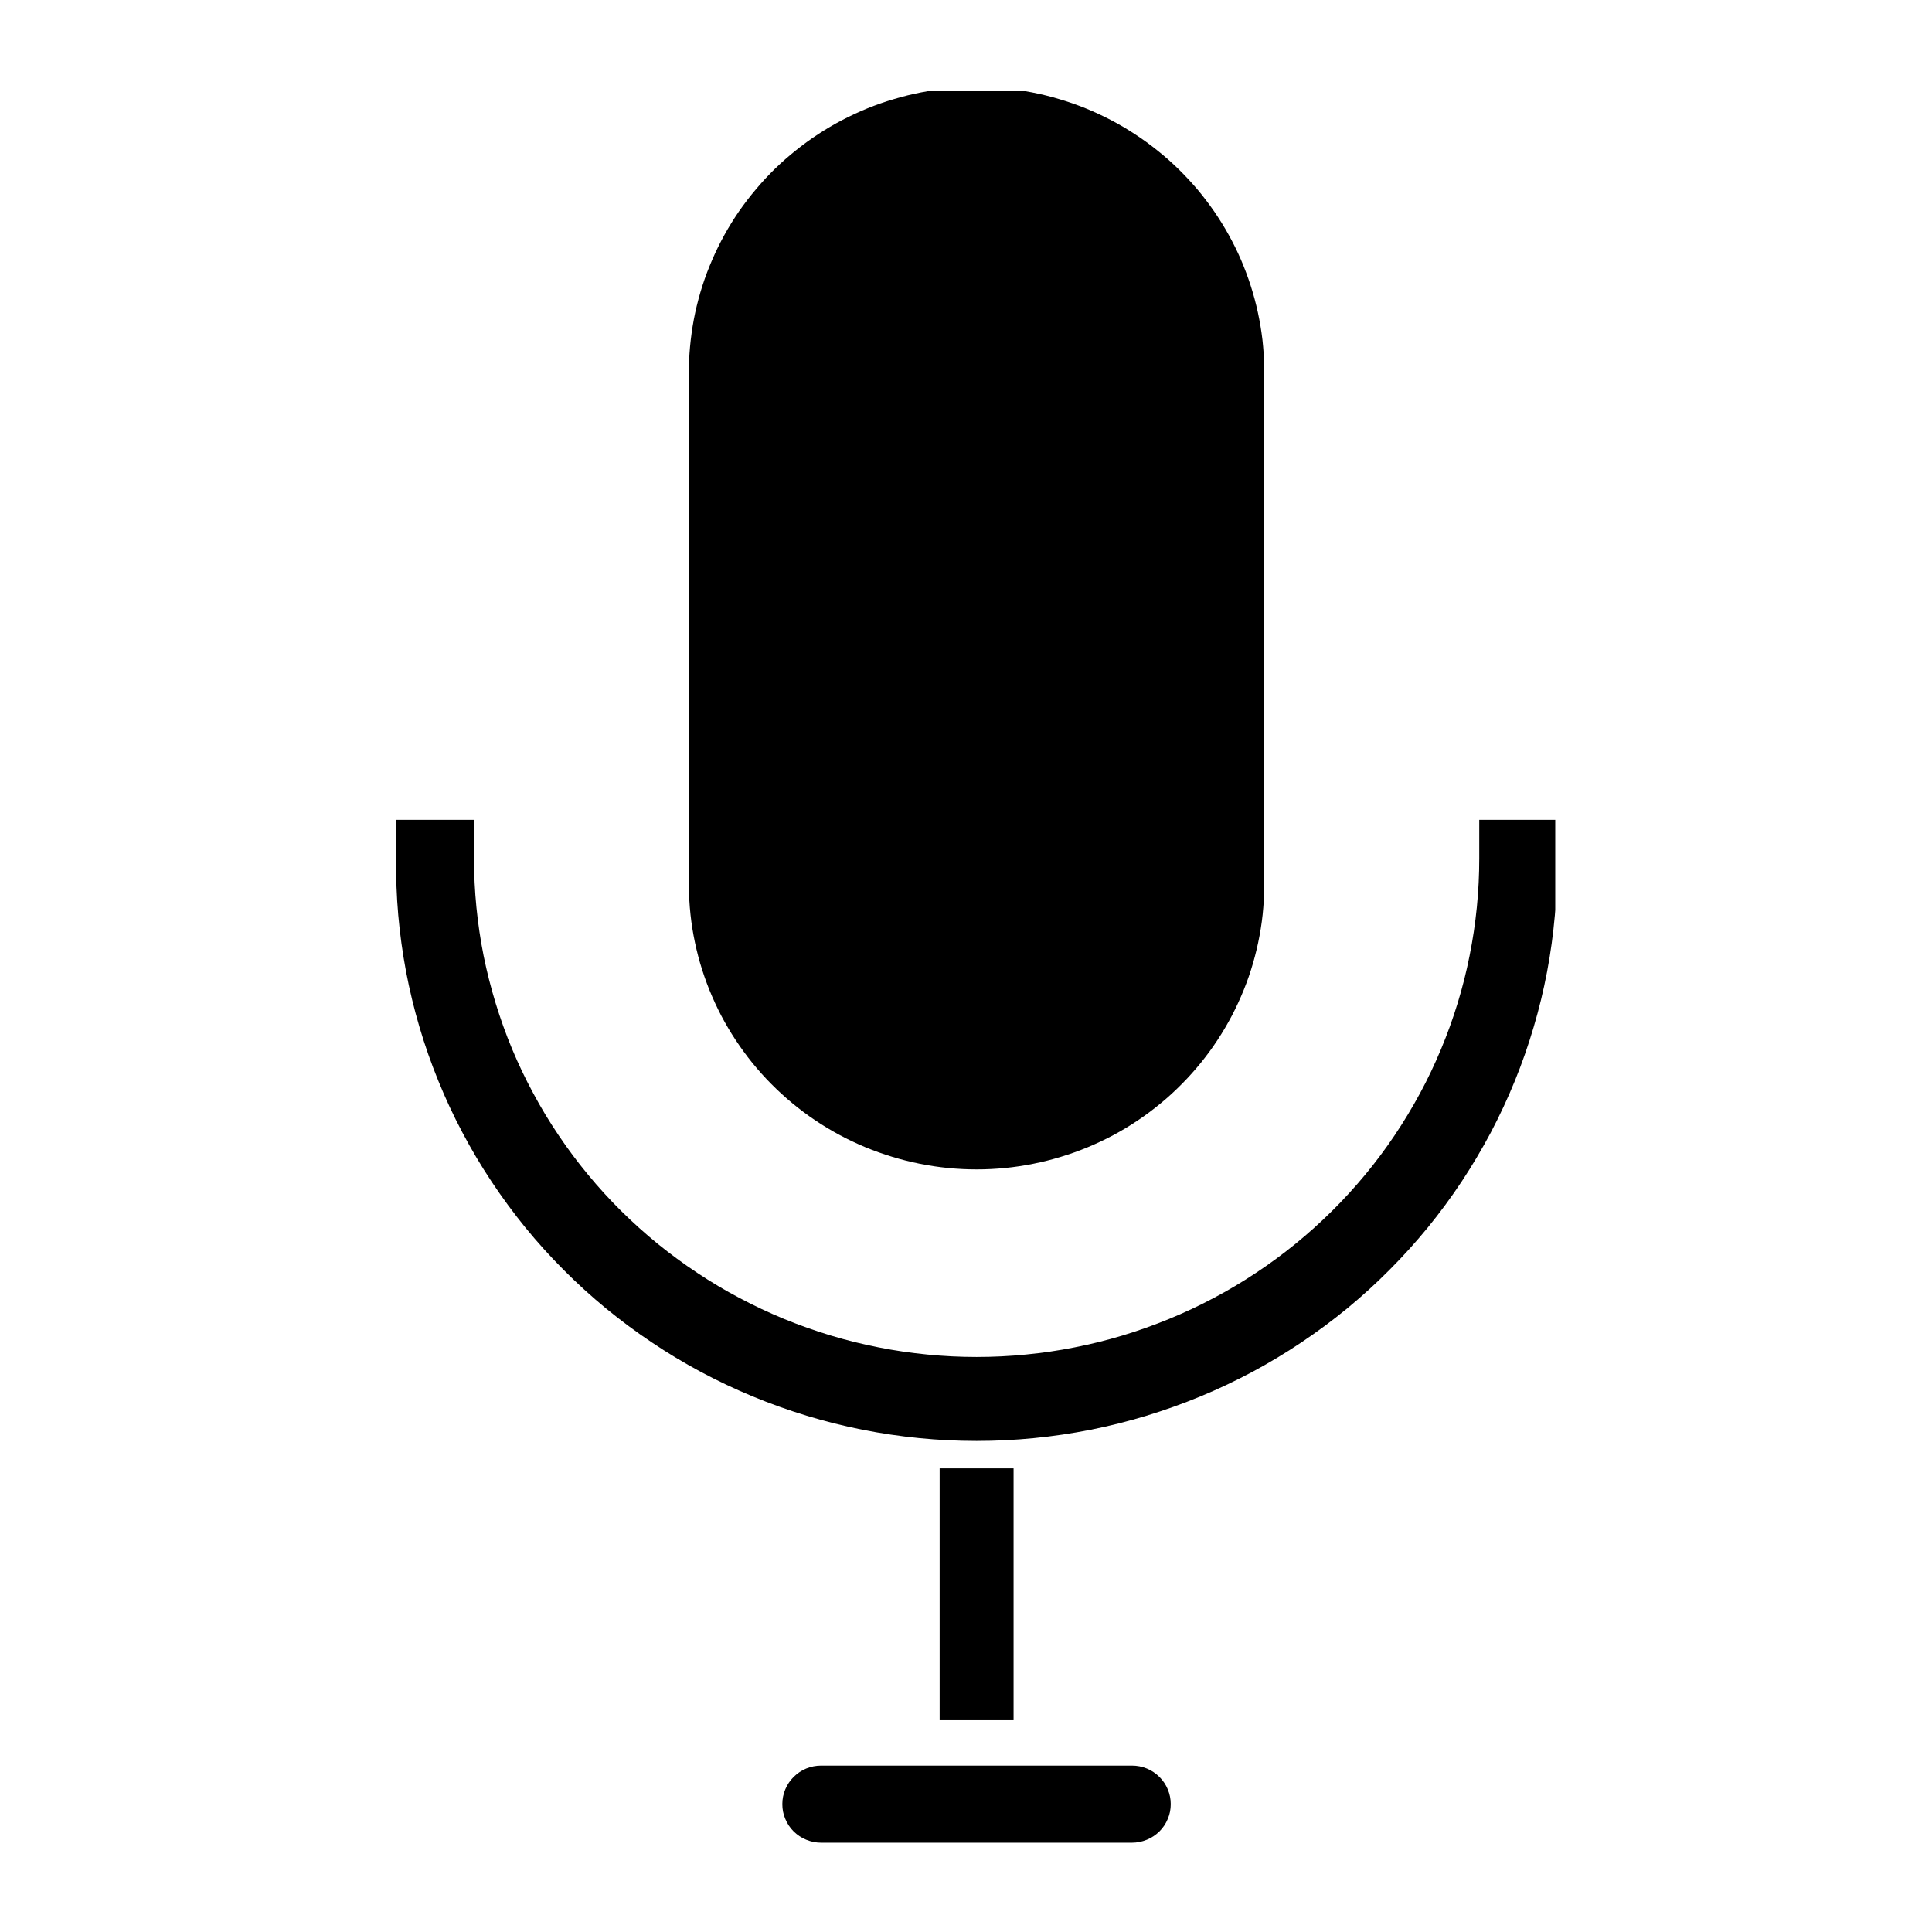 <?xml version="1.0" encoding="UTF-8"?>
<svg xmlns="http://www.w3.org/2000/svg" xmlns:xlink="http://www.w3.org/1999/xlink" width="112.5pt" height="112.5pt" viewBox="0 0 112.5 112.5" version="1.2">
<defs>
<clipPath id="clip1">
  <path d="M 40 5.309 L 74 5.309 L 74 69 L 40 69 Z M 40 5.309 "/>
</clipPath>
<clipPath id="clip2">
  <path d="M 23 47 L 90.562 47 L 90.562 84 L 23 84 Z M 23 47 "/>
</clipPath>
<clipPath id="clip3">
  <path d="M 45 102 L 69 102 L 69 107.309 L 45 107.309 Z M 45 102 "/>
</clipPath>
</defs>
<g id="surface1">
<g clip-path="url(#clip1)" clip-rule="nonzero">
<path style=" stroke:none;fill-rule:nonzero;fill:rgb(0%,0%,0%);fill-opacity:1;" d="M 40.113 21.395 C 40.125 20.855 40.16 20.32 40.223 19.785 C 40.285 19.25 40.371 18.719 40.484 18.195 C 40.598 17.668 40.738 17.148 40.902 16.637 C 41.066 16.125 41.258 15.621 41.473 15.125 C 41.688 14.629 41.922 14.148 42.184 13.676 C 42.445 13.203 42.73 12.746 43.035 12.301 C 43.344 11.859 43.672 11.43 44.02 11.02 C 44.367 10.605 44.734 10.211 45.121 9.832 C 45.508 9.457 45.914 9.098 46.336 8.762 C 46.758 8.422 47.195 8.105 47.648 7.809 C 48.102 7.512 48.566 7.238 49.047 6.988 C 49.527 6.738 50.02 6.508 50.52 6.305 C 51.023 6.102 51.535 5.922 52.055 5.77 C 52.574 5.613 53.102 5.484 53.633 5.379 C 54.164 5.277 54.703 5.199 55.242 5.145 C 55.781 5.094 56.324 5.066 56.867 5.066 C 57.41 5.066 57.949 5.094 58.488 5.145 C 59.031 5.199 59.566 5.277 60.098 5.379 C 60.633 5.484 61.156 5.613 61.676 5.77 C 62.195 5.922 62.707 6.102 63.211 6.305 C 63.711 6.508 64.203 6.738 64.684 6.988 C 65.164 7.238 65.629 7.512 66.082 7.809 C 66.535 8.105 66.973 8.422 67.395 8.762 C 67.82 9.098 68.223 9.457 68.609 9.832 C 68.996 10.211 69.363 10.605 69.715 11.016 C 70.062 11.43 70.387 11.859 70.695 12.301 C 71 12.746 71.285 13.203 71.547 13.676 C 71.809 14.148 72.047 14.629 72.262 15.125 C 72.473 15.621 72.664 16.125 72.828 16.637 C 72.992 17.148 73.133 17.668 73.246 18.195 C 73.359 18.719 73.449 19.25 73.512 19.785 C 73.57 20.32 73.609 20.855 73.617 21.395 L 73.617 51.195 C 73.625 51.742 73.609 52.293 73.562 52.84 C 73.52 53.391 73.445 53.934 73.344 54.477 C 73.246 55.016 73.117 55.551 72.965 56.078 C 72.812 56.609 72.633 57.129 72.426 57.637 C 72.219 58.148 71.988 58.648 71.734 59.137 C 71.477 59.625 71.199 60.098 70.895 60.559 C 70.594 61.02 70.266 61.465 69.918 61.895 C 69.57 62.32 69.203 62.734 68.812 63.125 C 68.426 63.516 68.02 63.891 67.59 64.242 C 67.164 64.594 66.723 64.926 66.262 65.234 C 65.805 65.543 65.332 65.828 64.844 66.09 C 64.355 66.352 63.855 66.586 63.344 66.801 C 62.832 67.012 62.312 67.199 61.781 67.359 C 61.25 67.523 60.715 67.656 60.168 67.766 C 59.625 67.875 59.078 67.957 58.527 68.012 C 57.973 68.066 57.422 68.094 56.867 68.094 C 56.312 68.094 55.758 68.066 55.207 68.012 C 54.652 67.957 54.105 67.875 53.562 67.766 C 53.02 67.656 52.48 67.523 51.949 67.359 C 51.422 67.199 50.898 67.012 50.387 66.801 C 49.875 66.586 49.375 66.352 48.891 66.09 C 48.402 65.828 47.926 65.543 47.469 65.234 C 47.008 64.926 46.566 64.594 46.141 64.242 C 45.715 63.891 45.305 63.516 44.918 63.125 C 44.527 62.734 44.16 62.32 43.812 61.895 C 43.465 61.465 43.141 61.02 42.836 60.559 C 42.531 60.098 42.254 59.625 41.996 59.137 C 41.742 58.648 41.512 58.148 41.305 57.637 C 41.102 57.129 40.922 56.609 40.766 56.078 C 40.613 55.551 40.488 55.016 40.387 54.477 C 40.285 53.934 40.215 53.391 40.168 52.84 C 40.125 52.293 40.105 51.742 40.113 51.195 Z M 40.113 21.395 "/>
</g>
<g clip-path="url(#clip2)" clip-rule="nonzero">
<path style=" stroke:none;fill-rule:nonzero;fill:rgb(0%,0%,0%);fill-opacity:1;" d="M 86.137 47.738 L 86.137 49.984 C 86.137 50.938 86.09 51.883 85.996 52.832 C 85.902 53.777 85.762 54.715 85.574 55.648 C 85.391 56.582 85.156 57.5 84.879 58.41 C 84.602 59.32 84.277 60.215 83.91 61.094 C 83.543 61.973 83.137 62.832 82.684 63.668 C 82.23 64.508 81.738 65.32 81.207 66.113 C 80.676 66.902 80.105 67.668 79.496 68.402 C 78.887 69.137 78.246 69.84 77.566 70.512 C 76.891 71.184 76.18 71.82 75.438 72.426 C 74.699 73.027 73.93 73.594 73.133 74.121 C 72.336 74.652 71.512 75.141 70.668 75.586 C 69.824 76.035 68.957 76.441 68.07 76.805 C 67.184 77.168 66.285 77.488 65.367 77.766 C 64.449 78.043 63.52 78.273 62.578 78.457 C 61.641 78.645 60.691 78.781 59.738 78.875 C 58.785 78.969 57.828 79.016 56.867 79.016 C 55.91 79.016 54.953 78.969 54 78.875 C 53.043 78.781 52.098 78.645 51.156 78.457 C 50.219 78.273 49.289 78.043 48.371 77.766 C 47.453 77.488 46.551 77.168 45.664 76.805 C 44.781 76.441 43.914 76.035 43.07 75.586 C 42.223 75.141 41.402 74.652 40.605 74.121 C 39.809 73.594 39.039 73.027 38.297 72.426 C 37.555 71.82 36.848 71.184 36.168 70.512 C 35.492 69.84 34.848 69.137 34.242 68.402 C 33.633 67.668 33.062 66.902 32.531 66.113 C 31.996 65.32 31.504 64.508 31.055 63.668 C 30.602 62.832 30.191 61.973 29.824 61.094 C 29.457 60.215 29.137 59.32 28.859 58.41 C 28.582 57.5 28.348 56.582 28.16 55.648 C 27.973 54.715 27.836 53.777 27.742 52.832 C 27.648 51.883 27.602 50.938 27.602 49.984 L 27.602 47.738 L 23.066 47.738 L 23.066 49.984 C 23.055 51.09 23.094 52.195 23.191 53.297 C 23.289 54.398 23.441 55.492 23.645 56.582 C 23.852 57.668 24.113 58.742 24.426 59.805 C 24.738 60.867 25.105 61.91 25.523 62.934 C 25.938 63.961 26.406 64.965 26.926 65.945 C 27.441 66.922 28.008 67.875 28.621 68.801 C 29.234 69.723 29.891 70.617 30.59 71.477 C 31.293 72.336 32.035 73.16 32.82 73.945 C 33.605 74.734 34.426 75.48 35.285 76.188 C 36.145 76.891 37.035 77.555 37.961 78.172 C 38.883 78.793 39.836 79.363 40.82 79.891 C 41.801 80.414 42.809 80.891 43.836 81.316 C 44.867 81.742 45.914 82.117 46.98 82.441 C 48.047 82.766 49.129 83.035 50.223 83.254 C 51.316 83.469 52.418 83.633 53.527 83.742 C 54.637 83.852 55.75 83.906 56.867 83.906 C 57.98 83.906 59.094 83.852 60.203 83.742 C 61.316 83.633 62.418 83.469 63.512 83.254 C 64.605 83.035 65.684 82.766 66.75 82.441 C 67.816 82.117 68.867 81.742 69.895 81.316 C 70.926 80.891 71.93 80.414 72.914 79.891 C 73.895 79.363 74.848 78.793 75.773 78.172 C 76.695 77.555 77.59 76.891 78.449 76.188 C 79.305 75.48 80.129 74.734 80.91 73.945 C 81.695 73.16 82.438 72.336 83.141 71.477 C 83.844 70.617 84.5 69.723 85.113 68.801 C 85.723 67.875 86.289 66.922 86.809 65.945 C 87.324 64.965 87.793 63.961 88.211 62.934 C 88.629 61.91 88.992 60.867 89.305 59.805 C 89.621 58.742 89.879 57.668 90.086 56.582 C 90.293 55.492 90.441 54.398 90.539 53.297 C 90.637 52.195 90.68 51.09 90.664 49.984 L 90.664 47.738 Z M 86.137 47.738 "/>
</g>
<path style=" stroke:none;fill-rule:nonzero;fill:rgb(0%,0%,0%);fill-opacity:1;" d="M 54.715 85.504 L 59.02 85.504 L 59.02 100.168 L 54.715 100.168 Z M 54.715 85.504 "/>
<g clip-path="url(#clip3)" clip-rule="nonzero">
<path style=" stroke:none;fill-rule:nonzero;fill:rgb(0%,0%,0%);fill-opacity:1;" d="M 65.91 102.812 L 47.816 102.812 C 47.516 102.812 47.227 102.867 46.949 102.98 C 46.672 103.094 46.43 103.258 46.215 103.469 C 46.004 103.68 45.84 103.922 45.727 104.195 C 45.609 104.473 45.555 104.758 45.555 105.055 C 45.555 105.352 45.609 105.641 45.727 105.914 C 45.84 106.191 46.004 106.434 46.215 106.645 C 46.43 106.855 46.672 107.016 46.949 107.129 C 47.227 107.242 47.516 107.301 47.816 107.301 L 65.91 107.301 C 66.211 107.301 66.5 107.242 66.777 107.129 C 67.055 107.016 67.297 106.855 67.512 106.645 C 67.723 106.434 67.887 106.191 68 105.914 C 68.117 105.641 68.172 105.352 68.172 105.055 C 68.172 104.758 68.117 104.473 68 104.195 C 67.887 103.922 67.723 103.68 67.512 103.469 C 67.297 103.258 67.055 103.094 66.777 102.98 C 66.5 102.867 66.211 102.812 65.91 102.812 Z M 65.91 102.812 "/>
</g>
</g>
</svg>
